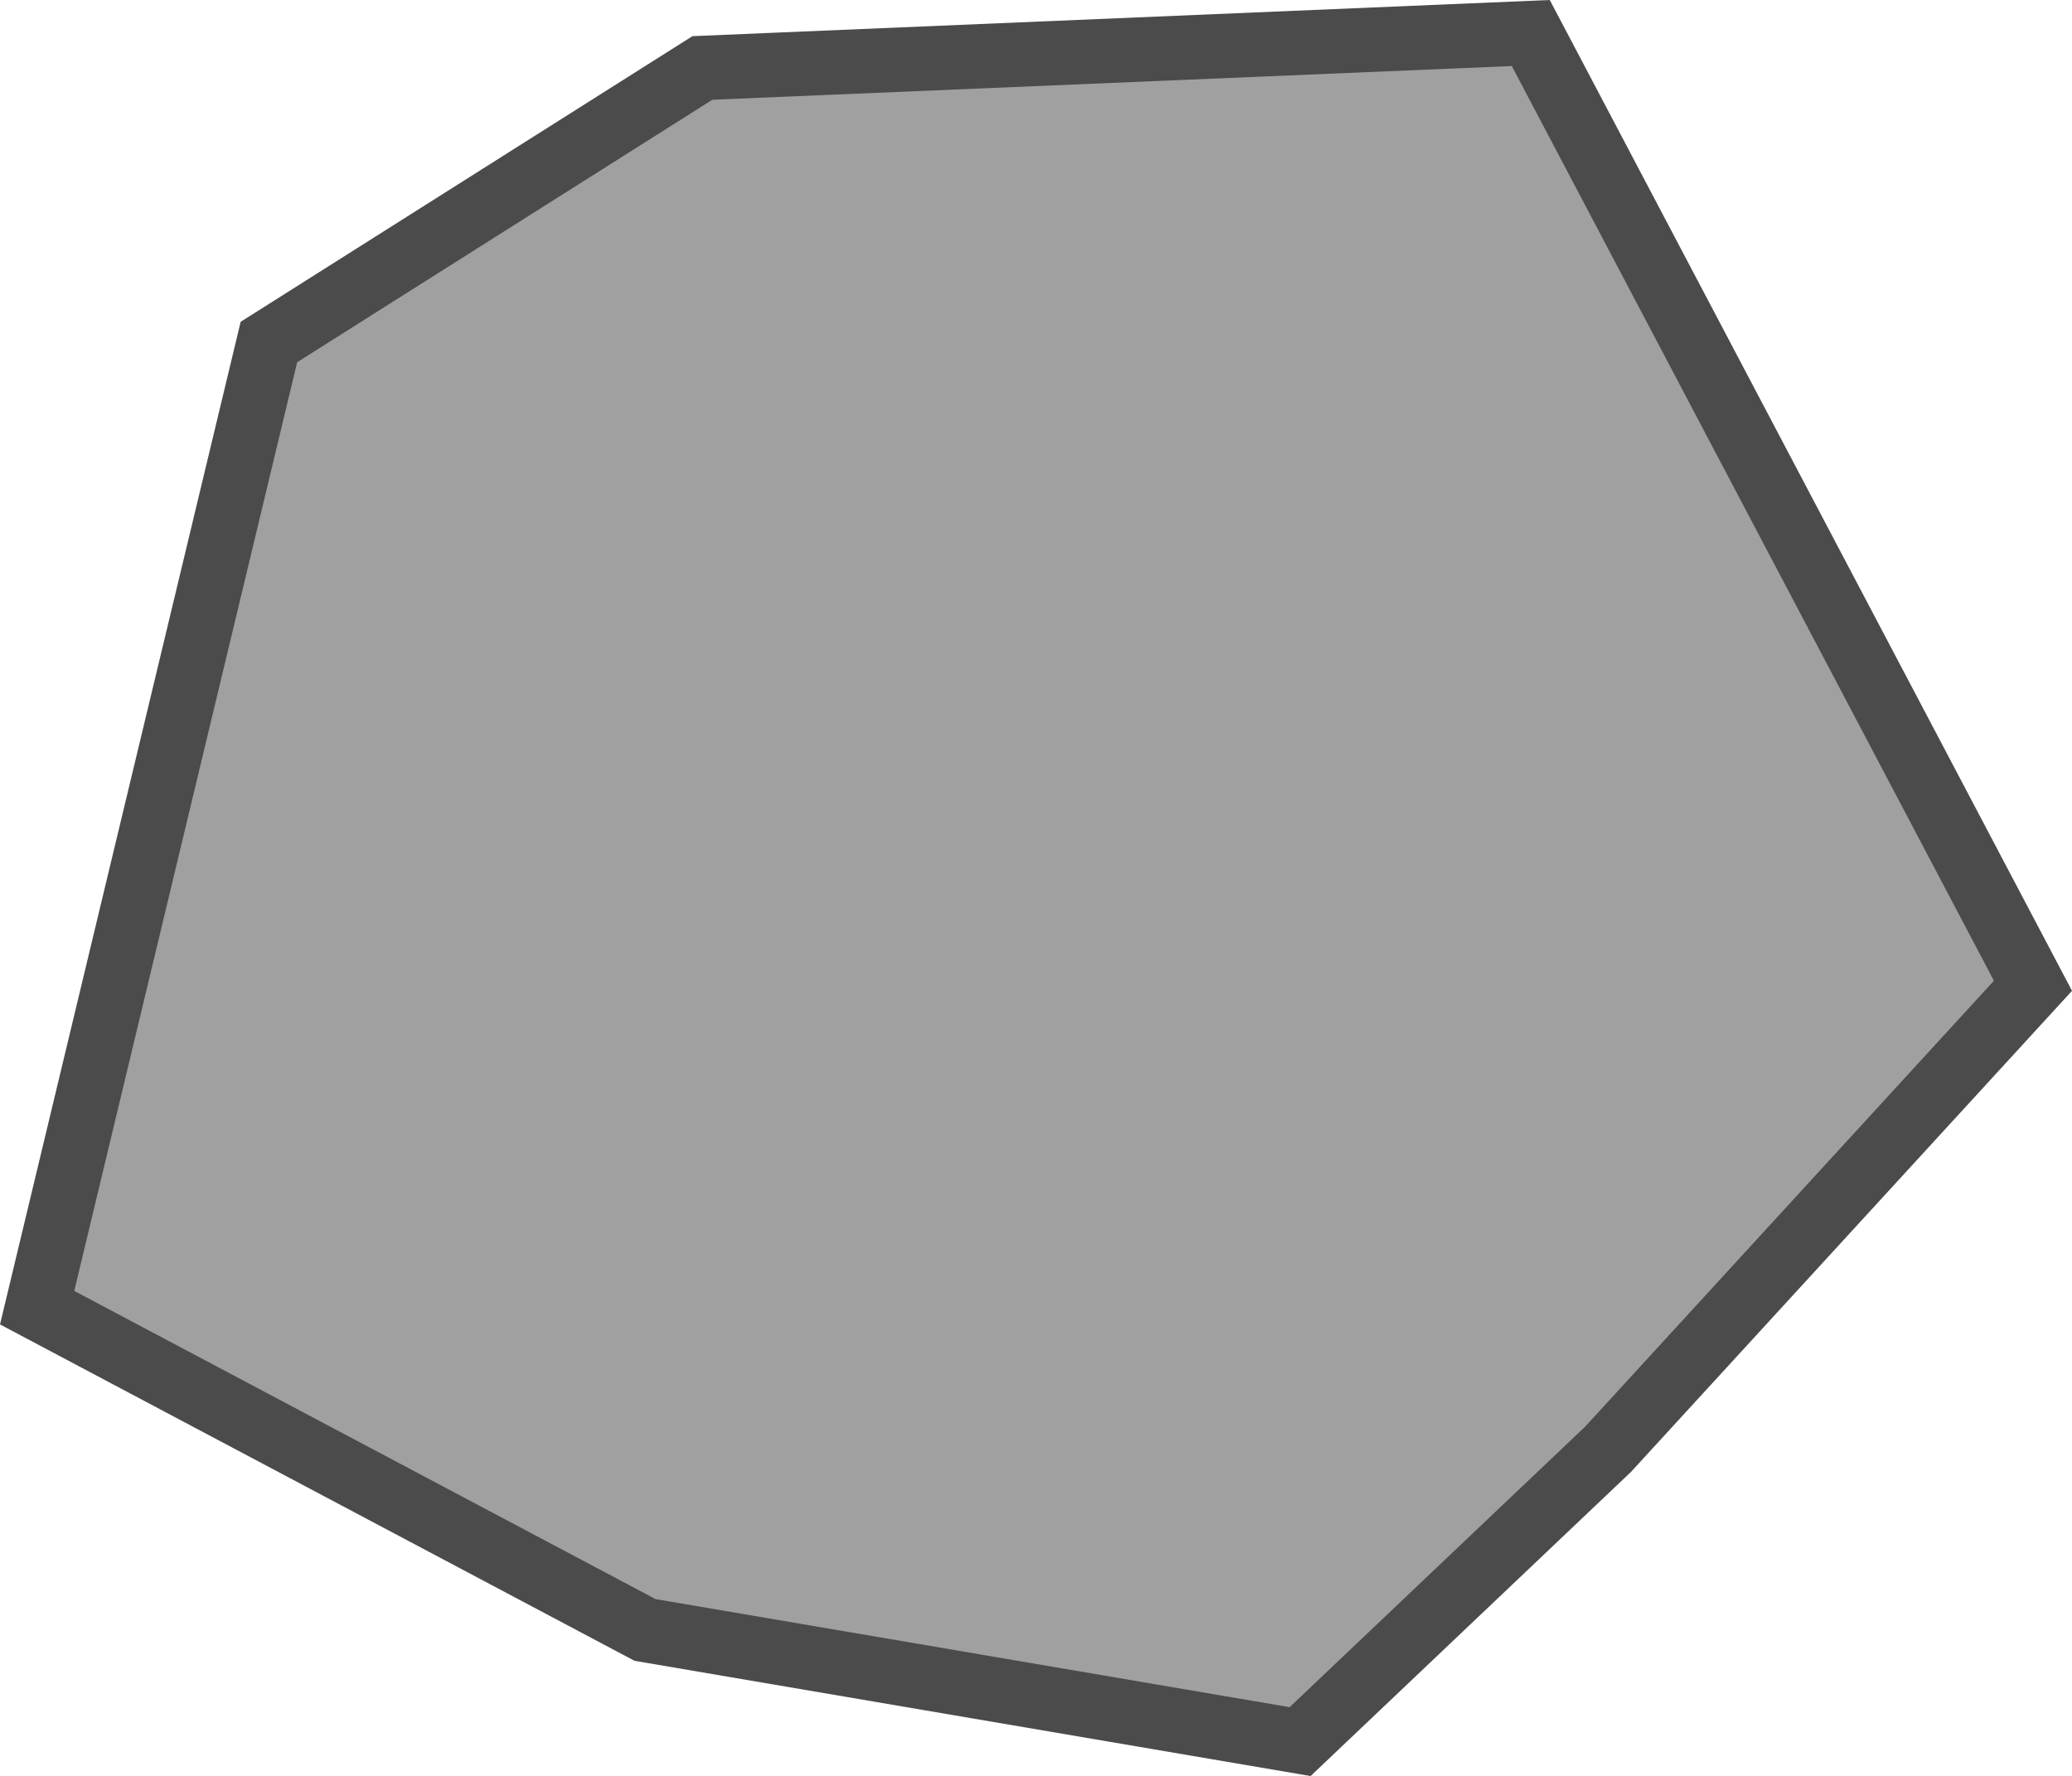 <svg version="1.1" xmlns="http://www.w3.org/2000/svg" xmlns:xlink="http://www.w3.org/1999/xlink" width="80.458" height="68.971" viewBox="0,0,80.458,68.971"><g transform="translate(-199.808,-145.542)"><g data-paper-data="{&quot;isPaintingLayer&quot;:true}" fill="#a0a0a0" fill-rule="nonzero" stroke="#4b4b4b" stroke-width="2.5" stroke-linecap="butt" stroke-linejoin="miter" stroke-miterlimit="10" stroke-dasharray="" stroke-dashoffset="0" style="mix-blend-mode: normal"><path d="M201.25,196.324l9,-37.5l16.832,-10.643l32.168,-1.357l19.5,37l-16.5,18l-11.957,11.351l-25.437,-4.336z"/></g></g></svg>